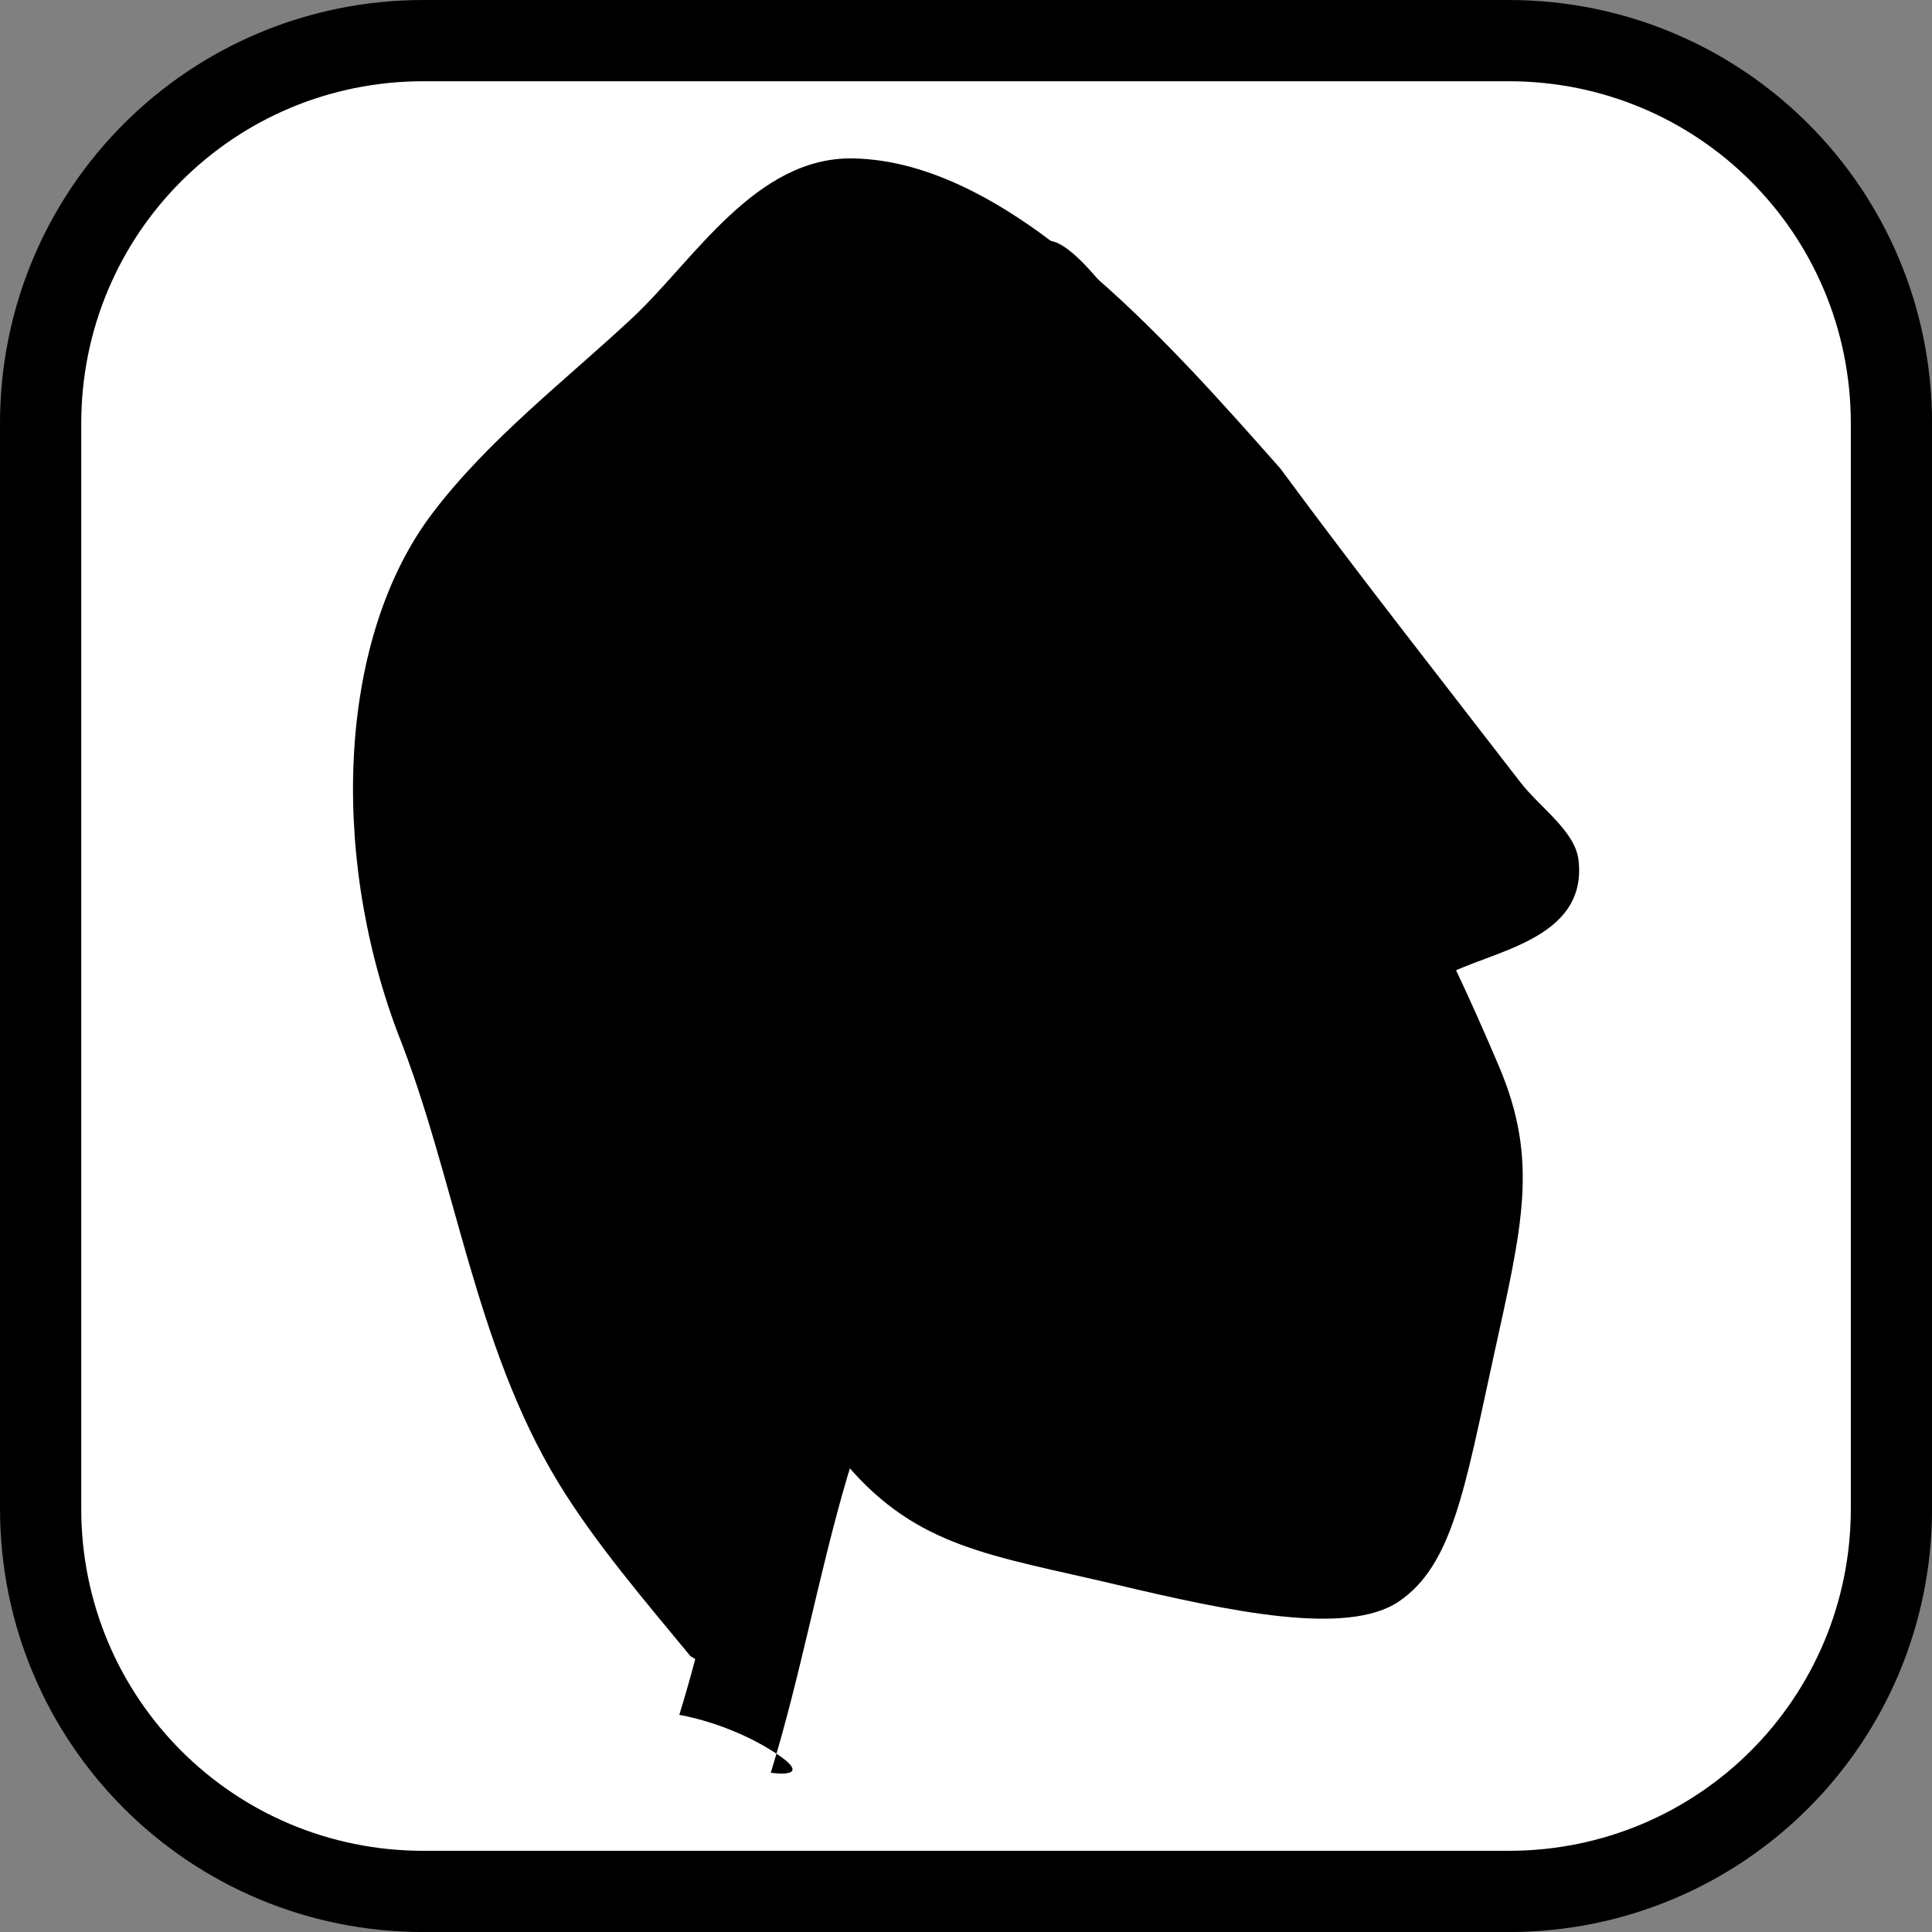 <svg version="1.1" xmlns="http://www.w3.org/2000/svg" xmlns:xlink="http://www.w3.org/1999/xlink" width="35.673" height="35.673" viewBox="0,0,35.673,35.673"><rect x="0" y="0" width="35.673" height="35.673" fill="#808080" stroke="none"/><g transform="translate(-222.163,-162.163)"><g data-paper-data="{&quot;isPaintingLayer&quot;:true}" stroke="#000000" stroke-miterlimit="10" stroke-dasharray="" stroke-dashoffset="0" style="mix-blend-mode: normal"><path d="M229.983,162.913h20.034c3.917,0 7.07,3.153 7.07,7.07v20.034c0,3.917 -3.153,7.07 -7.07,7.07h-20.034c-3.917,0 -7.07,-3.153 -7.07,-7.07v-20.034c0,-3.917 3.153,-7.07 7.07,-7.07z" fill="#ffffff" fill-rule="evenodd" stroke-width="1.5" stroke-linecap="round" stroke-linejoin="round"/><g fill="#000000" fill-rule="nonzero" stroke-width="0" stroke-linecap="butt" stroke-linejoin="miter"><path d="M232.604,183.327c-1.354,-1.747 -2.758,-4.39 -2.758,-4.39c0,0 0.855,-0.576 2.995,-3.1c1.644,-1.939 3.62,-5.801 3.62,-5.801c0,0 -0.048,1.117 -0.122,1.692c-0.079,0.611 -0.253,1.814 -0.253,1.814c0,0 1.704,-1.72 2.924,-3.626c1.579,-2.313 1.673,-3.284 2.511,-3.306c0.989,-0.026 4.101,5.687 4.943,7.143c0.833,1.502 0.934,2.82 1.278,3.685c0.345,0.866 0.913,1.618 2.1,4.418c0.741,1.747 0.427,2.945 -0.103,5.364c-0.53,2.42 -0.755,3.838 -1.744,4.511c-0.952,0.648 -3.103,0.192 -5.241,-0.314c-2.277,-0.539 -3.647,-0.671 -4.963,-2.216c-1.185,-1.391 -1.838,-2.375 -2.81,-3.667c-0.711,-0.944 -1.639,-1.254 -2.379,-2.208z"/><path d="M235,192.796l-0.088,-0.053c-0.822,-0.997 -1.77,-2.101 -2.442,-3.207c-1.553,-2.555 -1.902,-5.644 -2.972,-8.323c-1.267,-3.388 -1.066,-7.304 0.643,-9.565c1.037,-1.372 2.465,-2.463 3.699,-3.616c1.131,-1.056 2.271,-2.976 4.073,-2.944c2.876,0.052 5.742,3.297 7.891,5.726c1.448,1.964 2.94,3.859 4.428,5.788c0.367,0.476 1.018,0.906 1.078,1.447c0.166,1.49 -1.672,1.677 -2.476,2.137c-2.452,1.403 -5.386,0.895 -8.428,-1.251c-0.015,-0.01 -0.03,-0.021 -0.046,-0.033c0.046,1.228 0.087,2.475 -0.088,3.576c-0.402,2.525 -1.769,4.595 -2.463,6.95c-0.529,1.792 -0.863,3.682 -1.414,5.467c0,0 0.879,0.137 0.035,-0.397c-0.844,-0.534 -1.724,-0.671 -1.724,-0.671c0.105,-0.341 0.203,-0.686 0.295,-1.033z"/></g></g></g></svg>